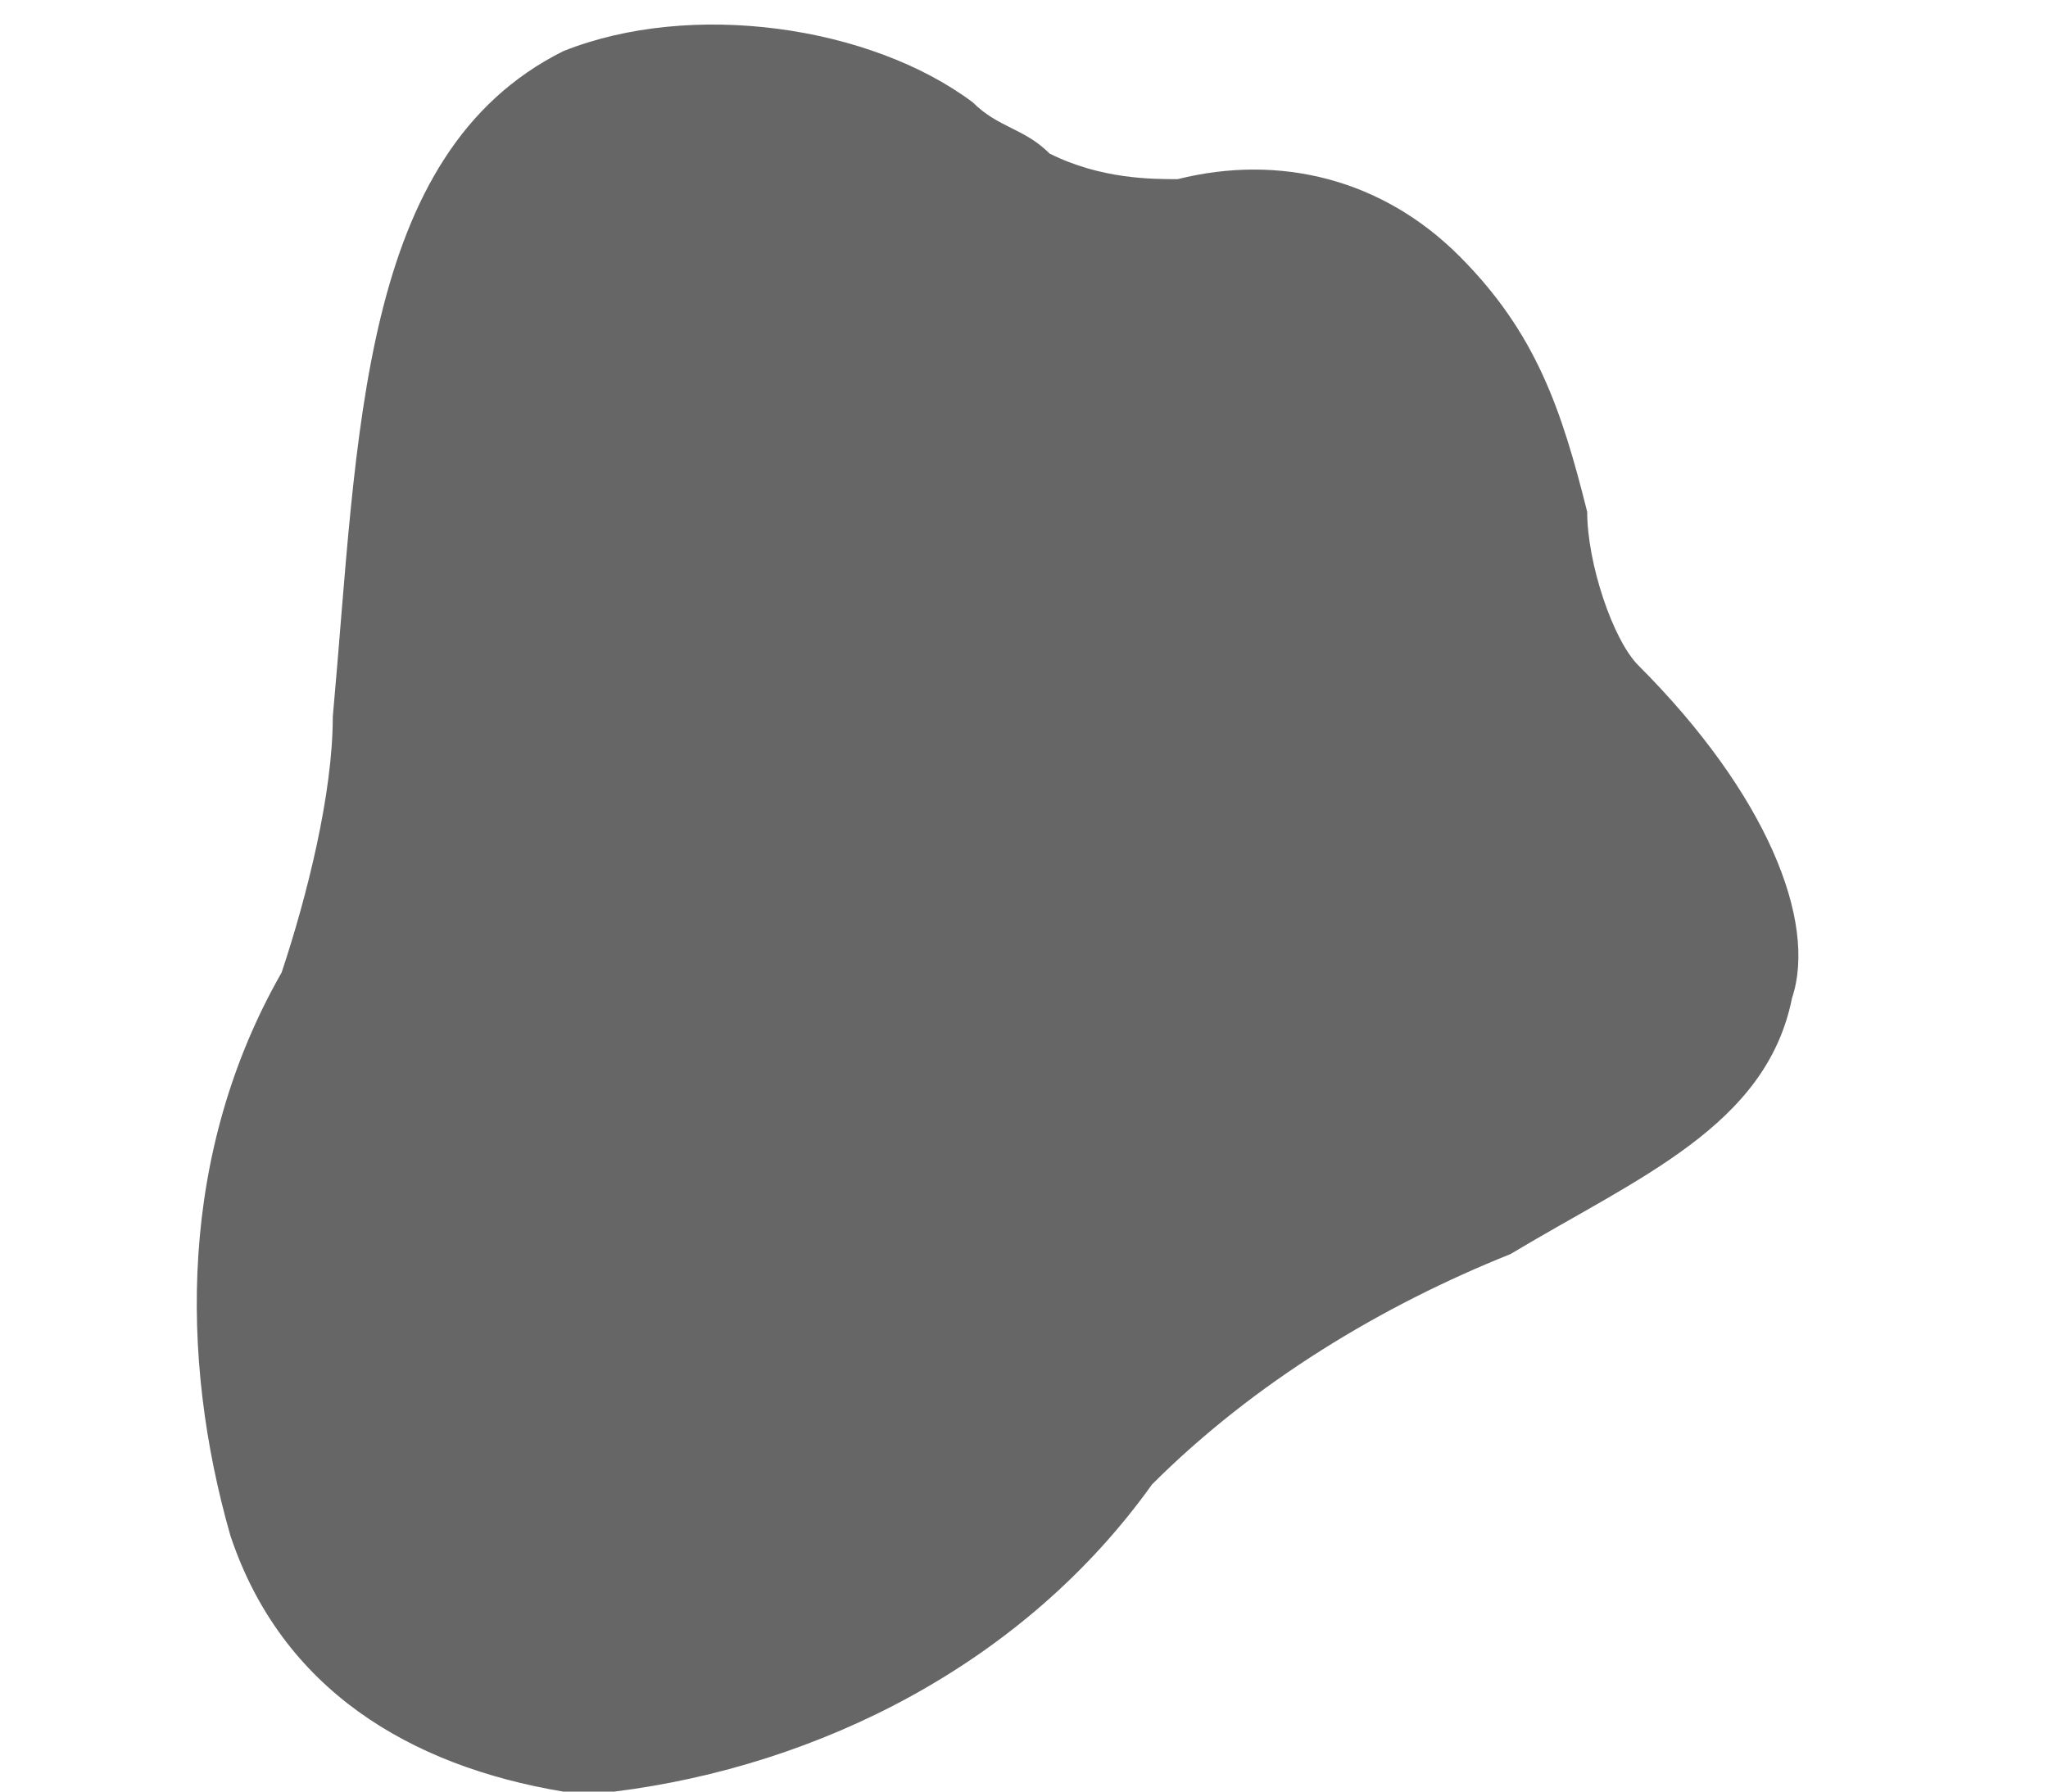 <svg width="8" height="7" viewBox="0 0 8 7" fill="none" xmlns="http://www.w3.org/2000/svg">
<path d="M2.4 7C2.3 7 2.3 7 2.2 7C1.6 6.9 1.1 6.6 0.9 6C0.7 5.3 0.7 4.5 1.1 3.8C1.2 3.5 1.3 3.1 1.3 2.8C1.4 1.7 1.4 0.6 2.2 0.2C2.7 -8.41916e-07 3.4 0.1 3.8 0.4C3.9 0.5 4 0.5 4.1 0.6C4.3 0.7 4.5 0.7 4.6 0.7C5 0.6 5.4 0.7 5.7 1C6 1.3 6.1 1.6 6.2 2C6.2 2.2 6.3 2.5 6.4 2.6C6.9 3.1 7.1 3.6 7 3.9C6.9 4.4 6.4 4.6 5.9 4.9C5.4 5.1 4.9 5.4 4.5 5.8C4 6.5 3.2 6.9 2.4 7Z" fill="#666666"/>
</svg>
